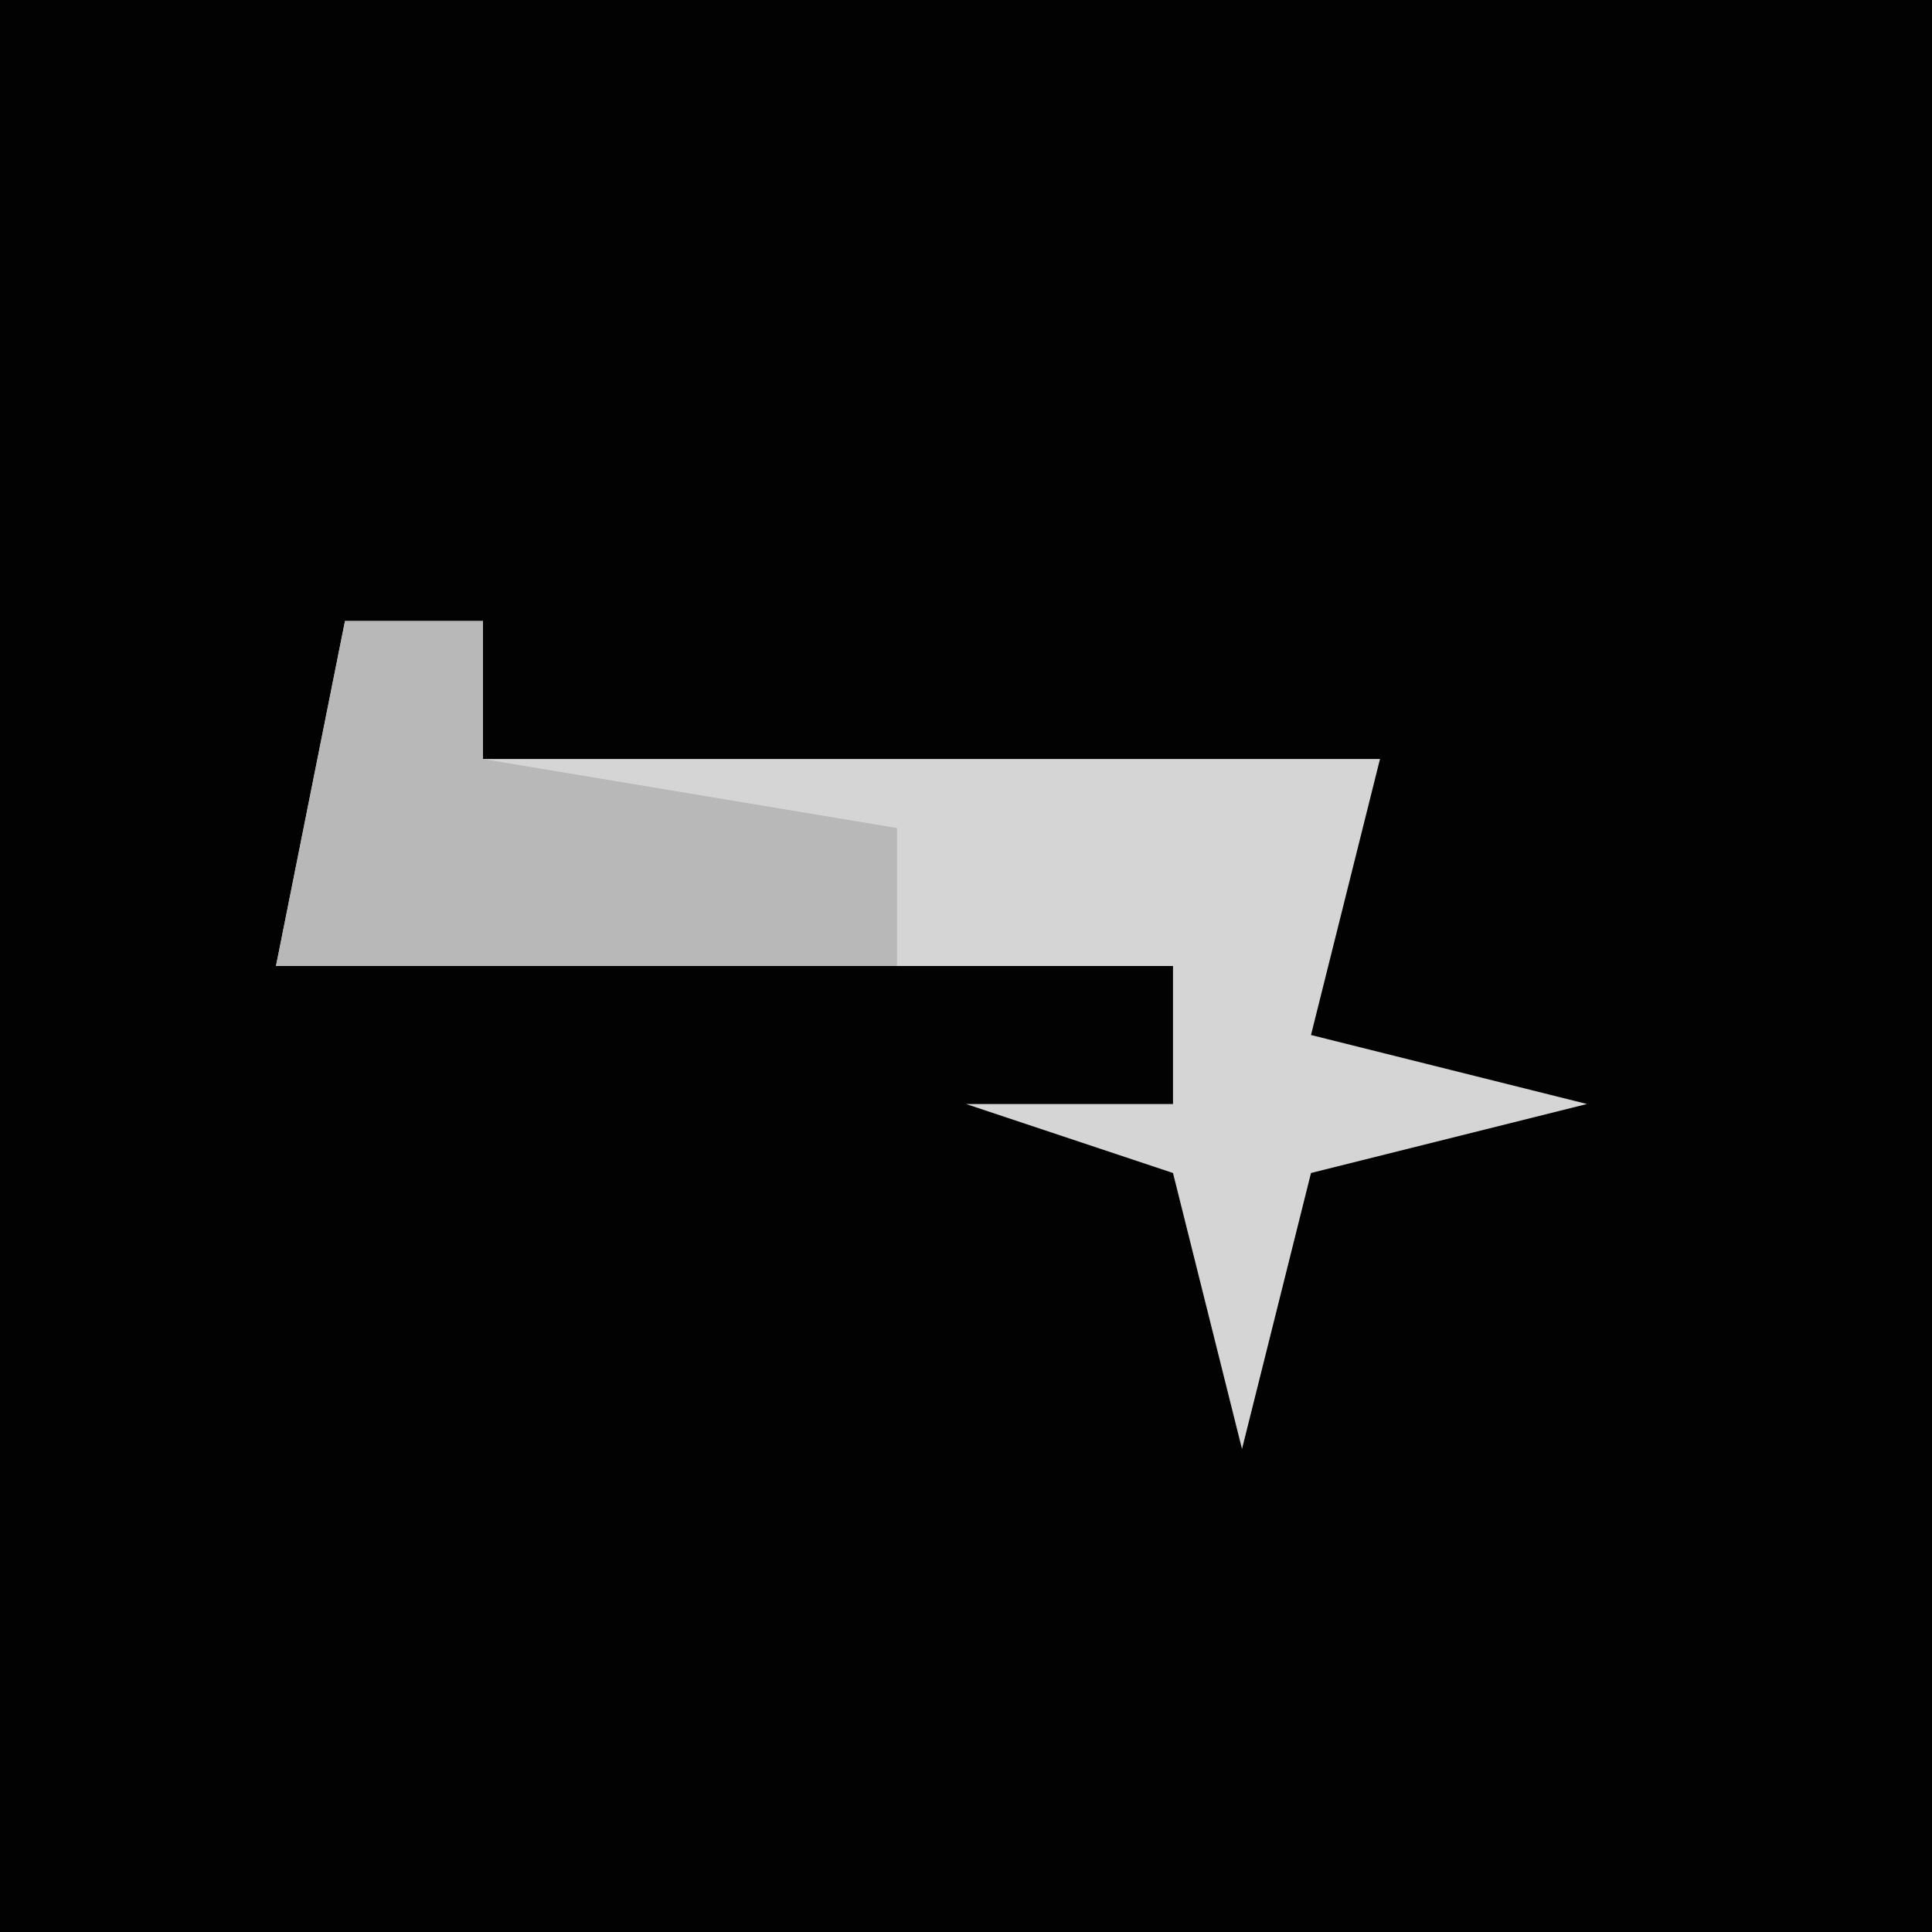 <?xml version="1.0" encoding="UTF-8"?>
<svg version="1.1" xmlns="http://www.w3.org/2000/svg" width="28" height="28">
<path d="M0,0 L28,0 L28,28 L0,28 Z " fill="#020202" transform="translate(0,0)"/>
<path d="M0,0 L2,0 L2,2 L15,2 L14,6 L18,7 L14,8 L13,12 L12,8 L9,7 L12,7 L12,5 L-1,5 Z " fill="#D5D5D5" transform="translate(5,9)"/>
<path d="M0,0 L2,0 L2,2 L8,3 L8,5 L-1,5 Z " fill="#B8B8B8" transform="translate(5,9)"/>
</svg>
